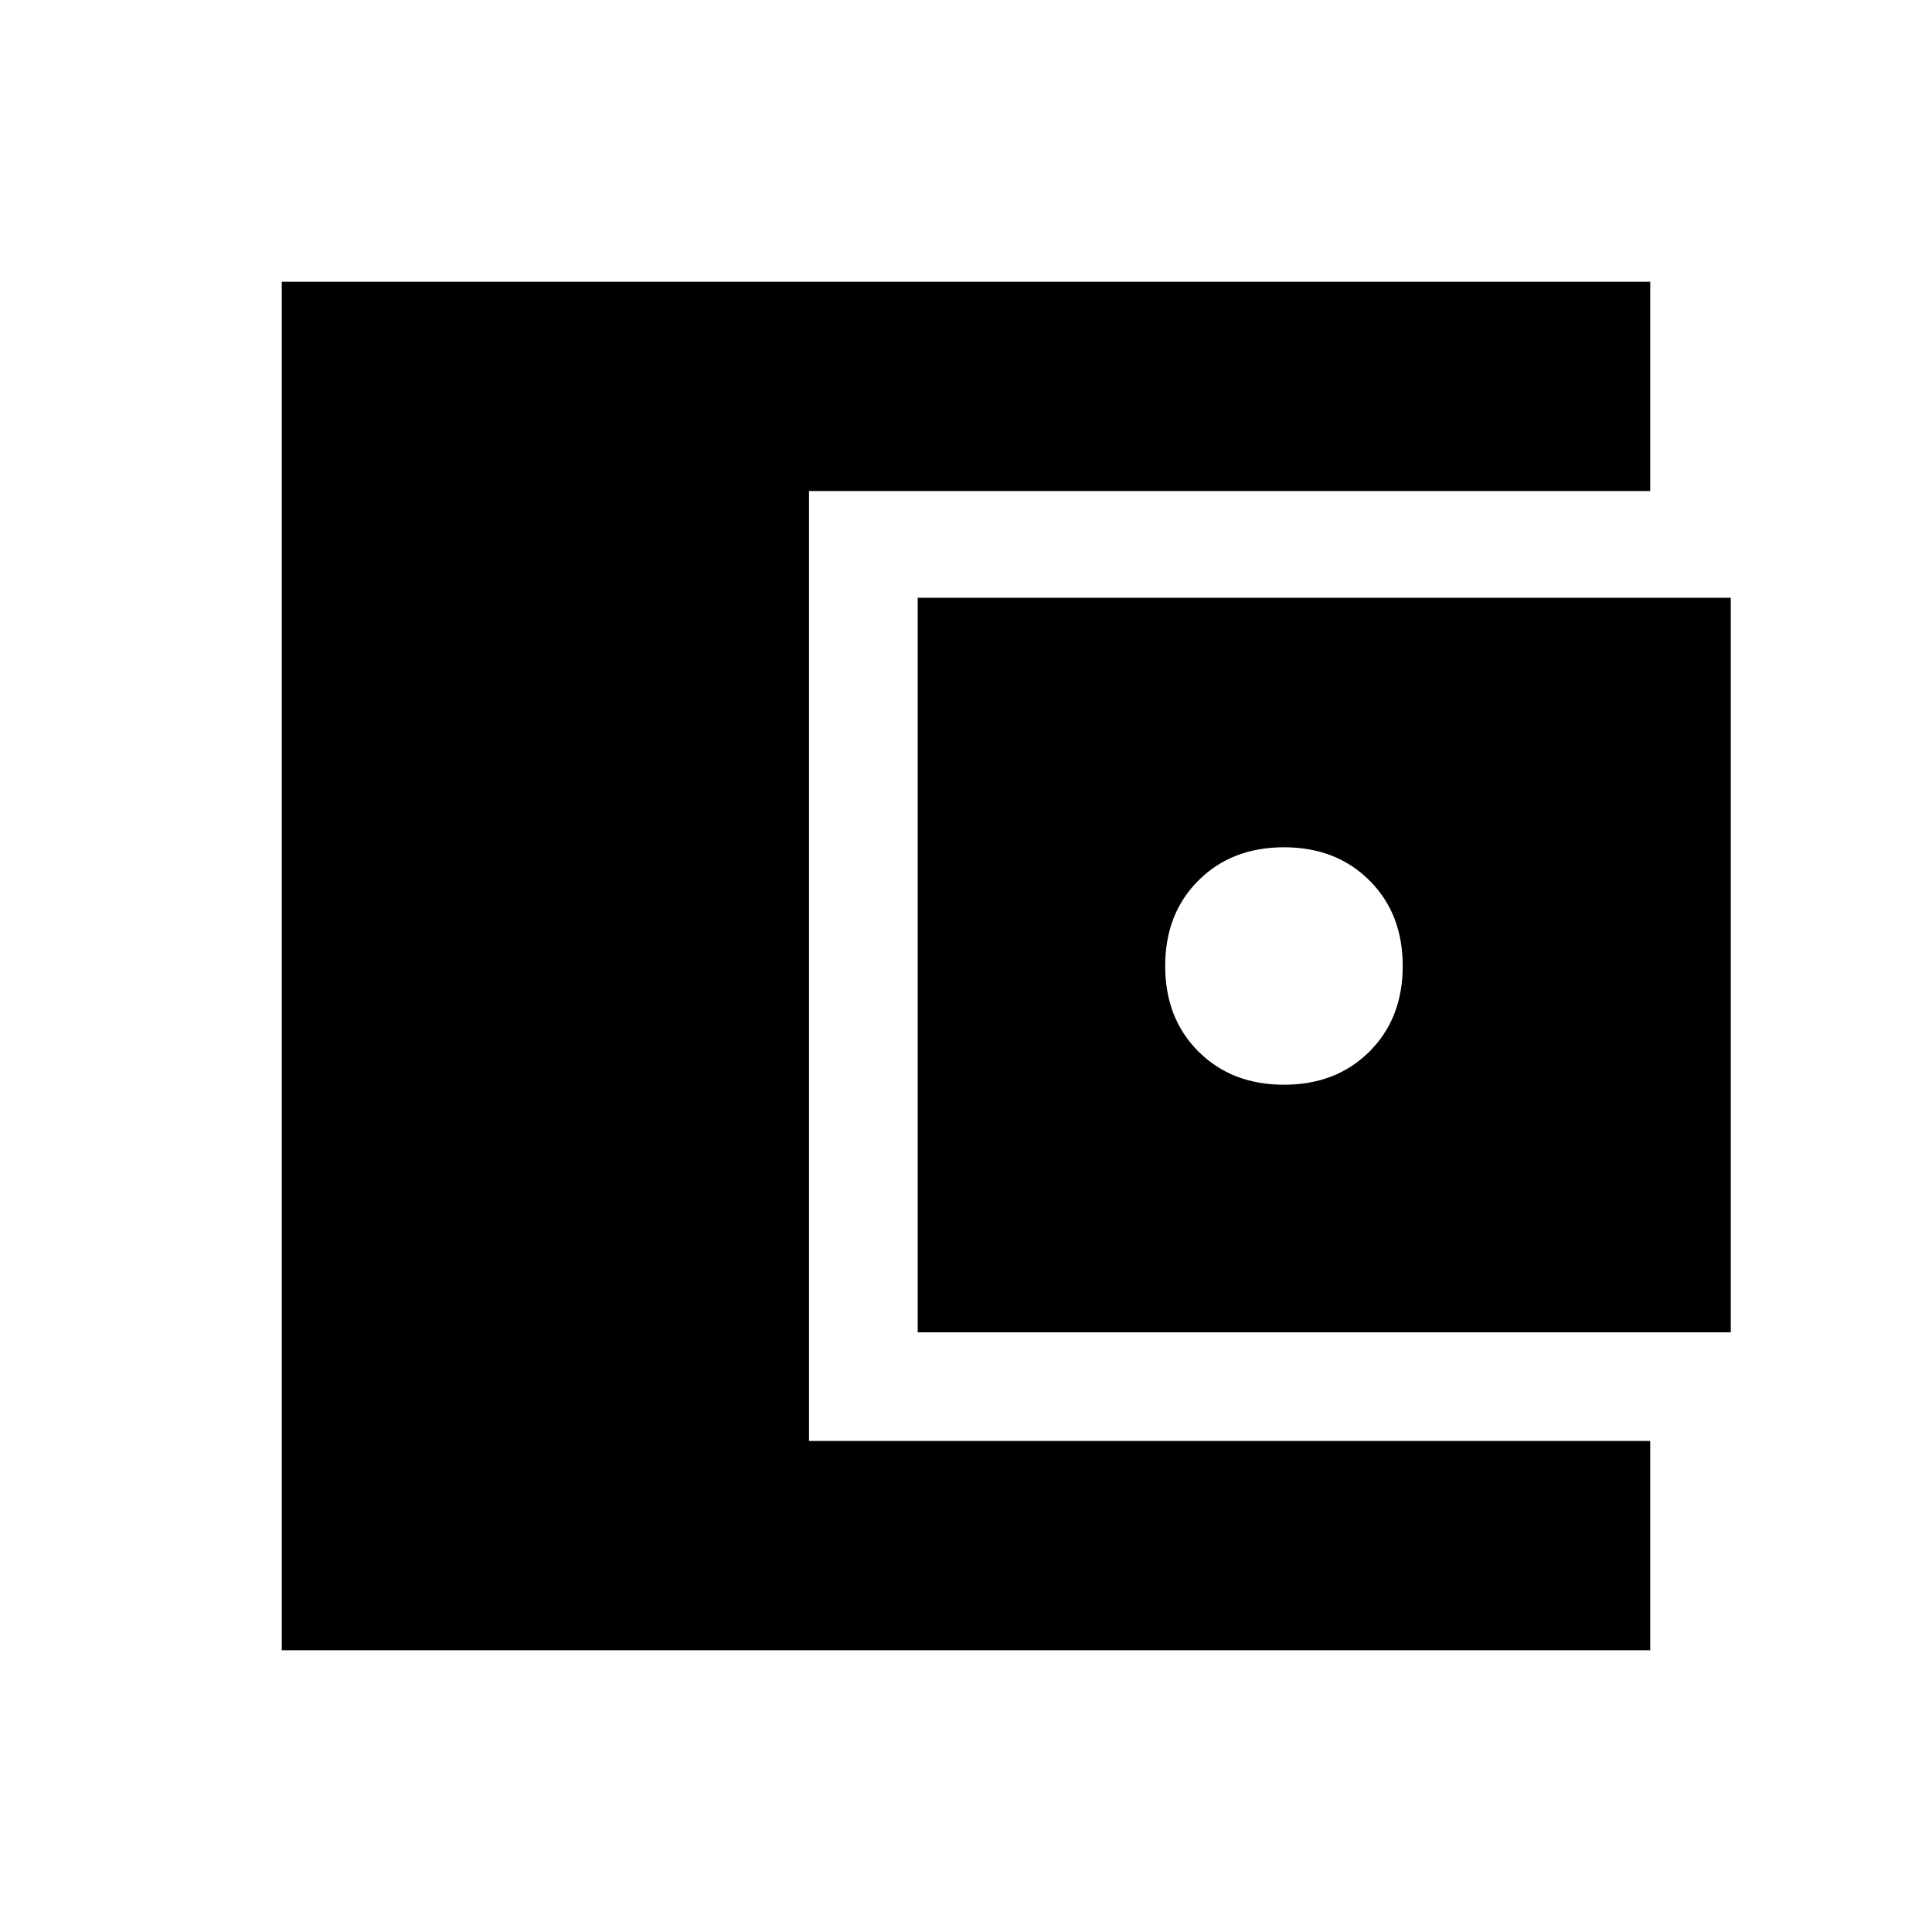 <svg xmlns="http://www.w3.org/2000/svg" height="20" width="20"><path d="M2.917 17.083V2.917h14.166v2.166H8.375v9.834h8.708v2.166ZM9.5 13.792V6.188h8.417v7.604Zm3.792-2.563q.541 0 .885-.344.344-.343.344-.885t-.344-.885q-.344-.344-.885-.344-.542 0-.886.344-.344.343-.344.885t.344.885q.344.344.886.344Z"/></svg>